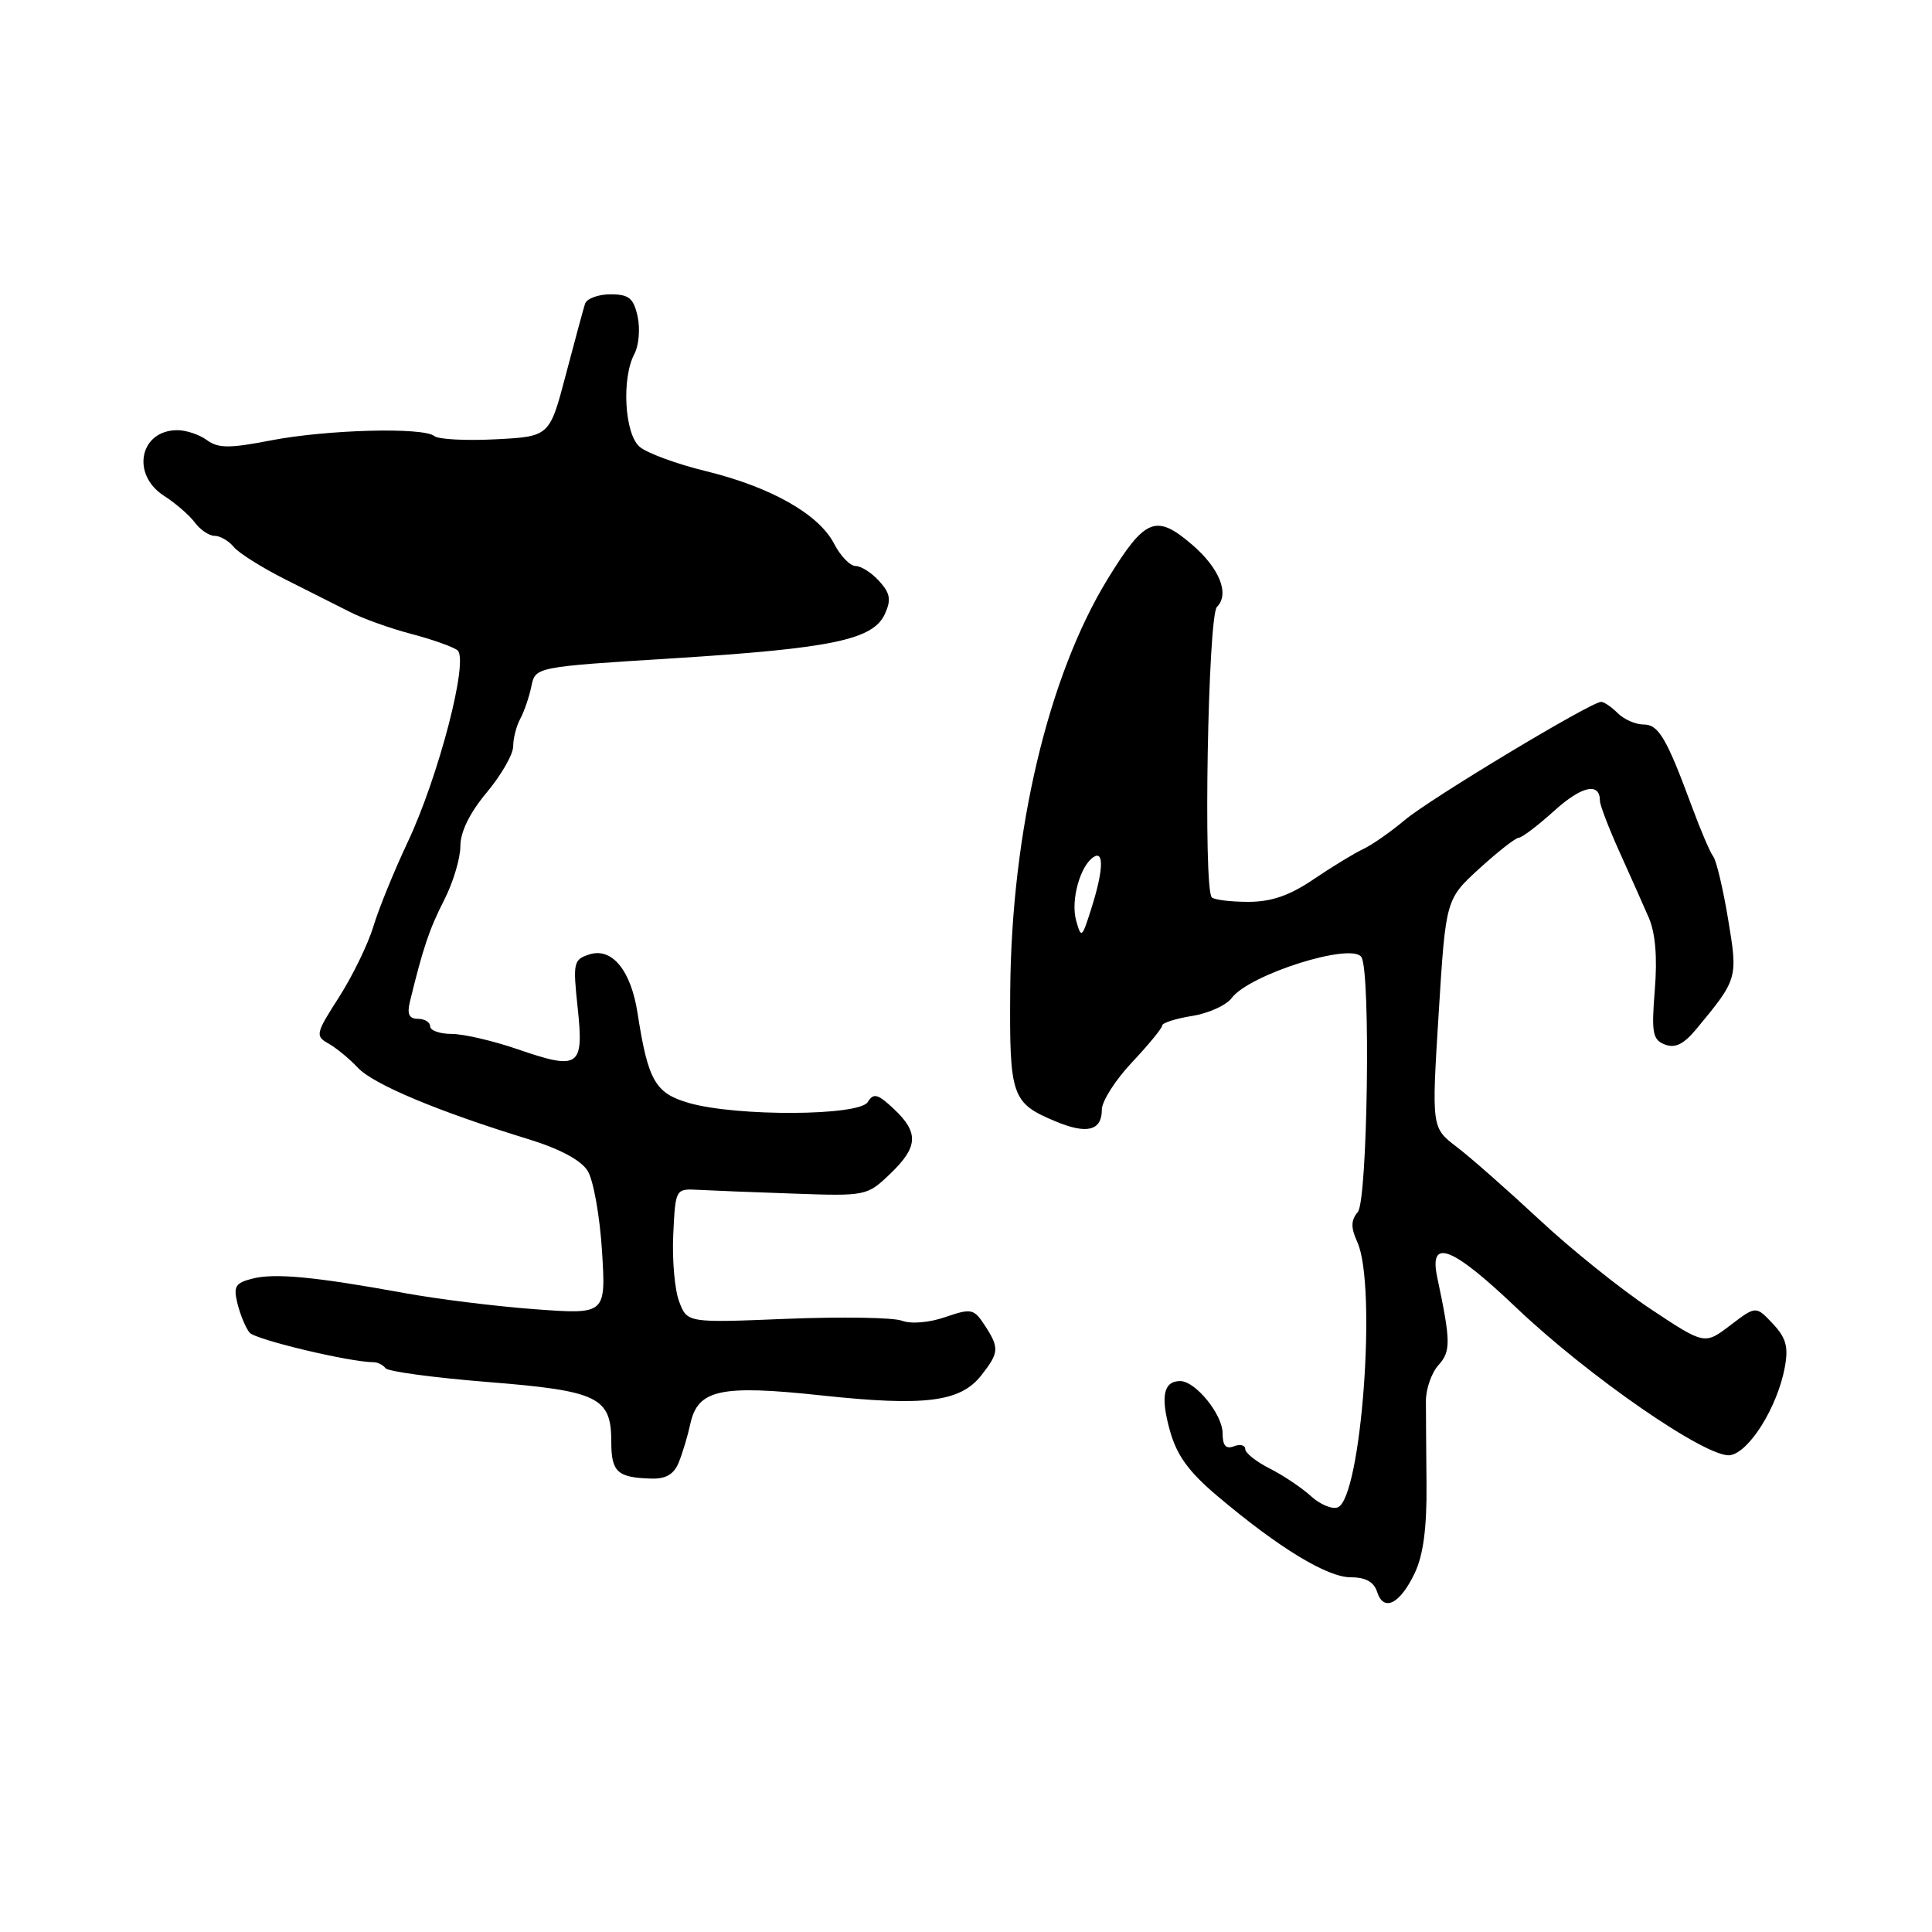 <?xml version="1.0" encoding="UTF-8" standalone="no"?>
<!DOCTYPE svg PUBLIC "-//W3C//DTD SVG 1.1//EN" "http://www.w3.org/Graphics/SVG/1.1/DTD/svg11.dtd" >
<svg xmlns="http://www.w3.org/2000/svg" xmlns:xlink="http://www.w3.org/1999/xlink" version="1.1" viewBox="0 0 256 256">
 <g >
 <path fill="currentColor"
d=" M 187.47 208.42 C 188.59 206.06 189.07 202.43 189.02 196.75 C 188.98 192.21 188.94 187.20 188.94 185.61 C 188.95 184.02 189.69 181.89 190.61 180.88 C 192.26 179.05 192.24 177.75 190.44 169.25 C 189.32 163.97 192.37 165.14 200.89 173.25 C 210.51 182.41 226.22 193.25 229.24 192.82 C 231.77 192.45 235.50 186.47 236.49 181.21 C 237.00 178.47 236.68 177.29 234.90 175.39 C 232.67 173.02 232.67 173.02 229.27 175.61 C 225.87 178.20 225.87 178.20 218.70 173.44 C 214.75 170.81 208.11 165.48 203.94 161.58 C 199.76 157.69 194.85 153.36 193.02 151.97 C 189.69 149.43 189.69 149.43 190.63 134.30 C 191.57 119.16 191.57 119.16 196.03 115.08 C 198.49 112.84 200.84 111.00 201.25 111.00 C 201.66 111.00 203.78 109.39 205.96 107.42 C 209.60 104.13 212.00 103.61 212.00 106.12 C 212.00 106.67 213.15 109.68 214.56 112.81 C 215.97 115.94 217.73 119.88 218.46 121.57 C 219.35 123.60 219.62 126.85 219.27 131.17 C 218.81 136.89 218.98 137.78 220.62 138.41 C 221.98 138.93 223.12 138.36 224.81 136.31 C 230.27 129.72 230.29 129.64 228.98 121.78 C 228.32 117.78 227.43 114.05 227.02 113.50 C 226.60 112.95 225.35 110.03 224.23 107.00 C 220.82 97.77 219.78 96.00 217.77 96.00 C 216.72 96.00 215.18 95.32 214.36 94.50 C 213.53 93.67 212.54 93.00 212.16 93.00 C 210.82 93.00 189.47 105.85 186.14 108.66 C 184.29 110.22 181.81 111.95 180.64 112.50 C 179.46 113.05 176.51 114.85 174.07 116.50 C 170.88 118.67 168.46 119.50 165.41 119.50 C 163.07 119.50 160.90 119.23 160.57 118.91 C 159.42 117.76 160.06 81.61 161.25 80.42 C 162.96 78.71 161.60 75.30 157.97 72.18 C 153.17 68.06 151.74 68.63 146.79 76.69 C 138.89 89.57 134.03 110.09 133.86 131.24 C 133.75 145.32 134.04 146.15 139.87 148.59 C 144.03 150.33 146.00 149.83 146.00 147.03 C 146.00 145.92 147.80 143.09 150.00 140.76 C 152.20 138.42 154.00 136.23 154.00 135.88 C 154.00 135.54 155.78 134.97 157.95 134.62 C 160.12 134.28 162.48 133.21 163.20 132.25 C 165.54 129.11 179.15 124.82 180.40 126.83 C 181.64 128.84 181.21 159.04 179.92 160.59 C 178.99 161.71 178.98 162.65 179.85 164.58 C 182.47 170.31 180.38 198.53 177.26 199.73 C 176.51 200.02 174.91 199.35 173.70 198.24 C 172.49 197.14 170.04 195.49 168.25 194.59 C 166.46 193.69 165.00 192.52 165.00 192.01 C 165.00 191.49 164.32 191.32 163.50 191.64 C 162.44 192.05 162.00 191.55 162.00 189.92 C 162.00 187.42 158.41 183.00 156.38 183.00 C 154.17 183.00 153.75 185.03 155.02 189.57 C 155.94 192.87 157.53 195.05 161.38 198.29 C 169.46 205.11 175.86 209.00 178.98 209.00 C 180.96 209.00 182.06 209.61 182.48 210.95 C 183.34 213.64 185.52 212.54 187.47 208.42 Z  M 89.95 193.75 C 90.45 192.51 91.13 190.25 91.46 188.72 C 92.45 184.11 95.42 183.46 108.85 184.90 C 122.53 186.37 127.24 185.78 130.02 182.25 C 132.40 179.22 132.44 178.61 130.47 175.59 C 129.04 173.41 128.70 173.34 125.26 174.52 C 123.12 175.26 120.71 175.46 119.50 175.00 C 118.37 174.57 111.50 174.46 104.25 174.75 C 91.06 175.29 91.06 175.29 89.99 172.46 C 89.40 170.91 89.05 166.91 89.21 163.57 C 89.50 157.52 89.51 157.50 92.50 157.66 C 94.15 157.75 99.86 157.98 105.18 158.16 C 114.72 158.50 114.90 158.46 117.93 155.56 C 121.67 151.99 121.78 150.08 118.45 146.95 C 116.30 144.93 115.75 144.79 114.98 146.03 C 113.83 147.88 97.64 147.96 91.32 146.16 C 86.82 144.87 85.87 143.22 84.48 134.25 C 83.61 128.59 81.10 125.52 78.12 126.46 C 75.98 127.14 75.90 127.53 76.55 133.58 C 77.38 141.40 76.74 141.84 68.56 139.02 C 65.33 137.91 61.41 137.00 59.84 137.00 C 58.28 137.00 57.00 136.55 57.00 136.00 C 57.00 135.45 56.27 135.00 55.38 135.00 C 54.21 135.00 53.92 134.38 54.31 132.75 C 56.04 125.63 56.90 123.08 58.84 119.29 C 60.03 116.97 61.00 113.75 61.00 112.13 C 61.00 110.23 62.24 107.70 64.50 105.00 C 66.42 102.70 68.00 99.95 68.00 98.89 C 68.00 97.84 68.42 96.19 68.94 95.24 C 69.46 94.28 70.12 92.35 70.41 90.94 C 70.94 88.37 70.94 88.37 89.22 87.23 C 110.25 85.91 115.69 84.77 117.25 81.36 C 118.11 79.47 117.96 78.61 116.50 77.00 C 115.51 75.90 114.10 75.00 113.37 75.00 C 112.65 75.00 111.36 73.67 110.52 72.04 C 108.50 68.13 102.12 64.52 93.50 62.42 C 89.65 61.48 85.71 60.03 84.75 59.20 C 82.75 57.47 82.34 50.10 84.07 46.88 C 84.65 45.78 84.84 43.56 84.49 41.94 C 83.95 39.50 83.34 39.00 80.89 39.00 C 79.27 39.00 77.75 39.56 77.52 40.25 C 77.30 40.94 76.15 45.18 74.97 49.67 C 72.82 57.84 72.82 57.84 65.66 58.21 C 61.72 58.41 58.07 58.22 57.55 57.78 C 56.09 56.58 43.29 56.92 35.87 58.36 C 30.40 59.42 28.91 59.41 27.42 58.32 C 26.43 57.59 24.67 57.00 23.51 57.00 C 18.51 57.00 17.32 62.88 21.75 65.71 C 23.26 66.68 25.09 68.26 25.81 69.23 C 26.53 70.20 27.71 71.00 28.43 71.00 C 29.16 71.00 30.31 71.66 30.98 72.48 C 31.65 73.29 34.69 75.20 37.72 76.73 C 40.75 78.25 44.65 80.22 46.37 81.09 C 48.09 81.97 51.75 83.28 54.50 84.00 C 57.25 84.72 60.00 85.69 60.61 86.16 C 62.17 87.36 58.11 102.96 53.97 111.70 C 52.21 115.44 50.18 120.42 49.47 122.77 C 48.76 125.12 46.71 129.33 44.92 132.13 C 41.83 136.94 41.75 137.28 43.52 138.27 C 44.55 138.85 46.31 140.30 47.44 141.50 C 49.52 143.70 58.09 147.29 70.00 150.94 C 74.17 152.22 76.99 153.73 77.87 155.15 C 78.63 156.37 79.48 161.15 79.77 165.77 C 80.29 174.17 80.29 174.17 70.90 173.48 C 65.73 173.10 57.90 172.13 53.50 171.32 C 41.75 169.18 36.43 168.67 33.46 169.42 C 31.16 170.00 30.90 170.45 31.48 172.79 C 31.86 174.27 32.57 175.98 33.07 176.58 C 33.83 177.51 46.39 180.50 49.50 180.50 C 50.05 180.50 50.76 180.86 51.09 181.30 C 51.41 181.73 57.48 182.55 64.59 183.12 C 79.29 184.29 81.00 185.12 81.00 191.07 C 81.00 195.05 81.81 195.79 86.27 195.92 C 88.25 195.98 89.30 195.36 89.95 193.75 Z  M 142.59 121.96 C 141.85 119.29 143.14 114.65 144.94 113.54 C 146.32 112.68 146.18 115.46 144.57 120.50 C 143.36 124.32 143.27 124.38 142.59 121.96 Z "/>
</g>
</svg>